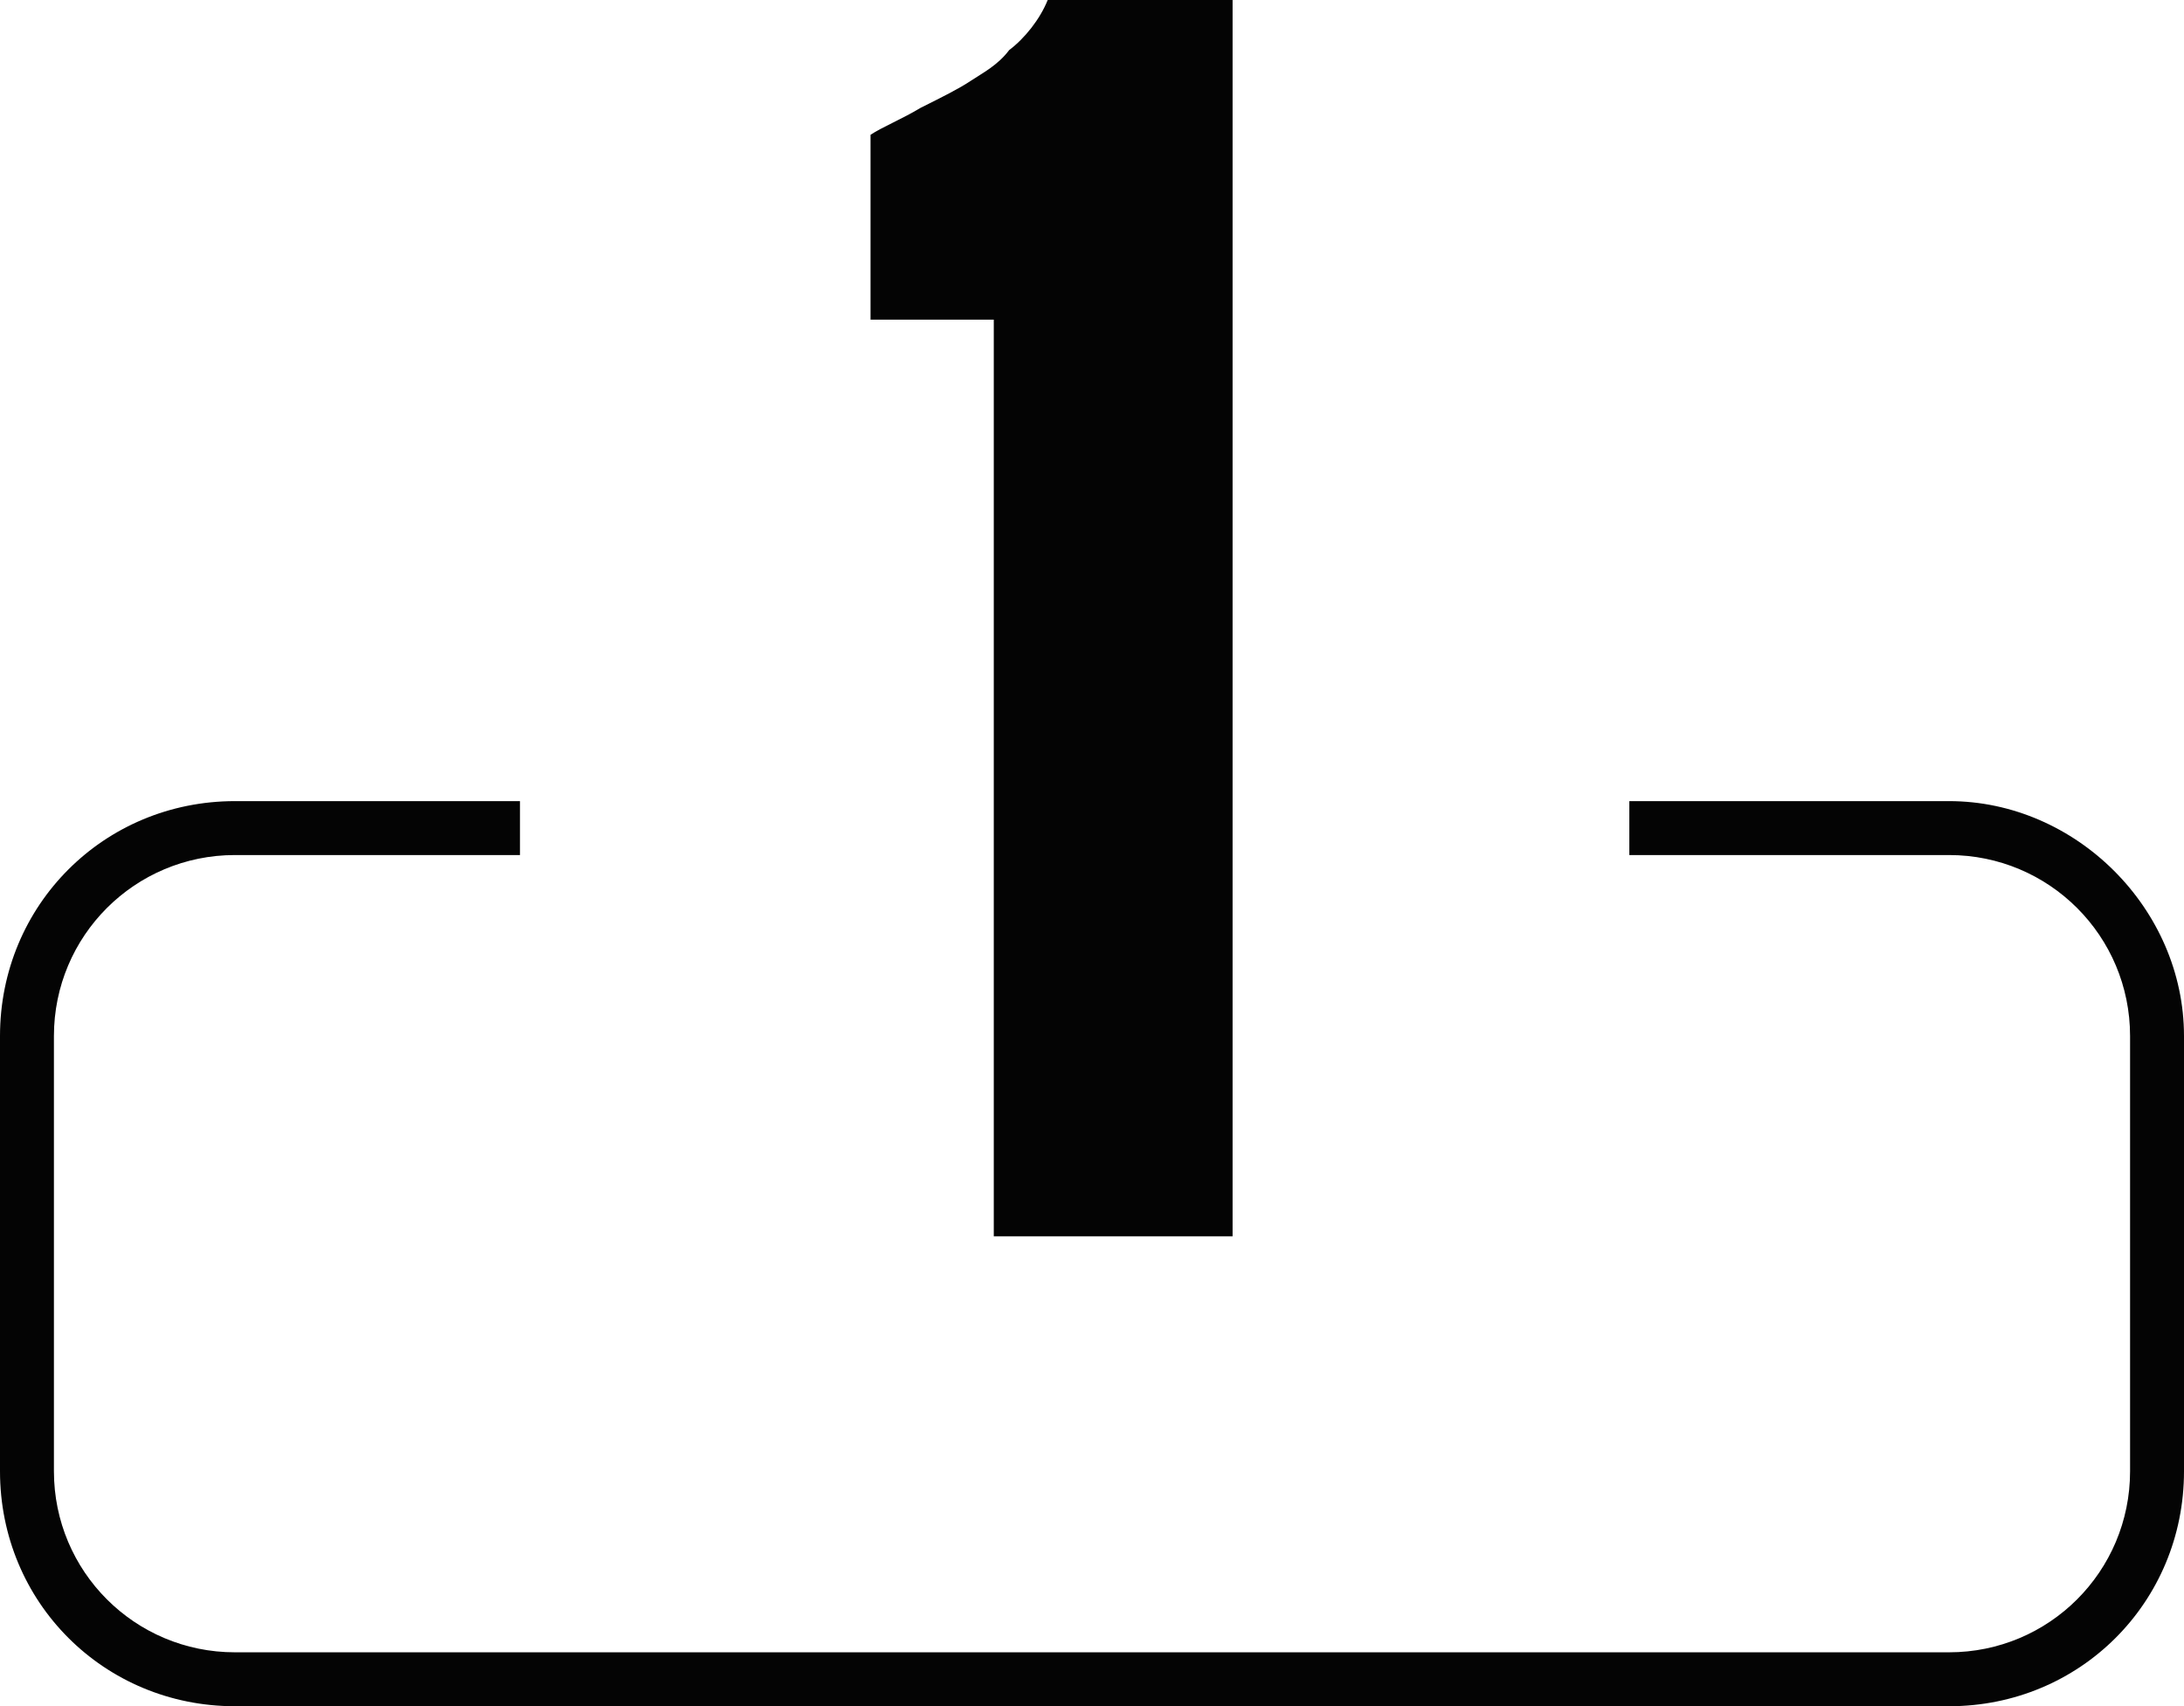 <?xml version="1.0" encoding="utf-8"?>
<!-- Generator: Adobe Illustrator 23.0.3, SVG Export Plug-In . SVG Version: 6.00 Build 0)  -->
<svg version="1.1" xmlns="http://www.w3.org/2000/svg" xmlns:xlink="http://www.w3.org/1999/xlink" x="0px" y="0px"
	 viewBox="0 0 56.7 44.3" style="enable-background:new 0 0 56.7 44.3;" xml:space="preserve">
<style type="text/css">
	.st0{fill:#040404;}
	.st1{display:none;fill:#040404;}
</style>
<g id="Layer_4">
	<path class="st0" d="M50.6,20.8h-8.3v1.4h8.3c2.6,0,4.7,2.1,4.7,4.7v11.3c0,2.6-2.1,4.7-4.7,4.7H6.1c-2.6,0-4.7-2.1-4.7-4.7V26.9
		c0-2.6,2.1-4.7,4.7-4.7h7.4v-1.4H6.1c-3.4,0-6.1,2.7-6.1,6.1v11.3c0,3.4,2.7,6.1,6.1,6.1h44.5c3.4,0,6.1-2.7,6.1-6.1V26.9
		C56.7,23.6,53.9,20.8,50.6,20.8z"/>
</g>
<g id="Layer_1">
	<path class="st0" d="M25.8,32.1V8.3h-3.2V3.5c0.3-0.2,0.8-0.4,1.3-0.7c0.6-0.3,1-0.5,1.3-0.7c0.3-0.2,0.7-0.4,1-0.8
		C26.6,1,27,0.5,27.2,0H32v32.1H25.8z"/>
	<path class="st1" d="M36.5,8.8c0,1.4-0.2,2.8-0.7,4.2c-0.4,1.4-1.1,2.7-1.9,4c-0.8,1.3-1.6,2.4-2.4,3.4c-0.8,1-1.7,2.1-2.7,3.3
		c-1.1,1.2-1.8,2.2-2.3,2.8h10v6.2H19.4v-5.5L27.2,16c0.5-0.7,0.8-1.2,1.1-1.7c0.3-0.5,0.6-1,1-1.7c0.3-0.7,0.6-1.3,0.8-1.9
		c0.2-0.6,0.3-1.3,0.3-1.9c0-0.4,0-0.7-0.1-1.1C30.1,7.3,30,7,29.8,6.6C29.6,6.3,29.4,6,29,5.7c-0.3-0.2-0.7-0.3-1.1-0.3
		c-0.3,0-0.6,0.1-0.9,0.2c-0.3,0.2-0.5,0.4-0.7,0.6c-0.2,0.3-0.3,0.6-0.4,0.9c-0.1,0.3-0.2,0.7-0.2,1.1c0,0.4-0.1,0.8-0.1,1.2
		c0,0.4-0.1,0.8,0,1.1c0,0.4,0,0.7,0,1c0,0.2,0,0.3,0,0.4h-6.1v-2c0-1.2,0.1-2.3,0.3-3.2c0.2-1,0.5-1.9,0.9-2.7
		c0.4-0.8,1-1.6,1.6-2.1c0.7-0.6,1.5-1,2.4-1.4C25.6,0.2,26.7,0,28,0c2.7,0,4.8,0.8,6.3,2.4C35.7,4,36.5,6.1,36.5,8.8z"/>
	<path class="st1" d="M19.4,22.4h6.2c0,0.1,0,0.2,0,0.4c0,0.4,0,0.7,0,0.9c0,0.2,0,0.5,0,0.9c0,0.4,0.1,0.8,0.1,1
		c0.1,0.3,0.1,0.5,0.3,0.9c0.1,0.3,0.3,0.6,0.4,0.8c0.2,0.2,0.4,0.3,0.7,0.5c0.3,0.1,0.6,0.2,0.9,0.2s0.6-0.1,0.9-0.2
		c0.3-0.1,0.5-0.3,0.6-0.4c0.2-0.2,0.3-0.4,0.4-0.7c0.1-0.3,0.2-0.6,0.3-0.8c0.1-0.2,0.1-0.5,0.1-0.9c0-0.4,0-0.7,0-0.8
		c0-0.2,0-0.4,0-0.8c0-1.5-0.4-2.6-1.1-3.4c-0.7-0.8-1.8-1.2-3.3-1.2v-6.2c0.7,0,1.3,0,1.8-0.1c0.5-0.1,1-0.3,1.4-0.5
		c0.4-0.2,0.7-0.6,0.9-1.1c0.2-0.5,0.3-1.1,0.3-1.8c0-0.5,0-0.9-0.1-1.3c-0.1-0.4-0.2-0.7-0.3-1.1c-0.2-0.4-0.4-0.6-0.7-0.8
		c-0.3-0.2-0.7-0.3-1.2-0.3c-0.3,0-0.6,0.1-0.9,0.2c-0.3,0.1-0.5,0.3-0.7,0.5c-0.2,0.2-0.3,0.4-0.4,0.8c-0.1,0.3-0.2,0.6-0.3,0.9
		c-0.1,0.3-0.1,0.6-0.1,1c0,0.4,0,0.7,0,0.9c0,0.2,0,0.5,0,0.9c0,0.1,0,0.2,0,0.3h-6.2v-2c0-2.8,0.8-4.9,2.3-6.5
		C23.1,0.8,25.2,0,28,0c2.7,0,4.9,0.8,6.4,2.4c1.5,1.6,2.3,3.8,2.3,6.5c0,1.3-0.3,2.6-0.8,3.9c-0.6,1.2-1.4,2.2-2.4,2.8
		c1.1,0.8,2,1.9,2.5,3.3c0.5,1.4,0.8,2.8,0.8,4.4c0,1.5-0.2,2.8-0.5,4c-0.3,1.2-0.8,2.2-1.5,3.2c-0.7,0.9-1.6,1.6-2.7,2.1
		c-1.1,0.5-2.5,0.7-4,0.7c-1.3,0-2.5-0.2-3.5-0.5c-1-0.3-1.8-0.8-2.5-1.4c-0.6-0.6-1.2-1.3-1.6-2.1c-0.4-0.9-0.7-1.8-0.9-2.7
		c-0.2-1-0.3-2-0.3-3.2V22.4z"/>
</g>
</svg>
